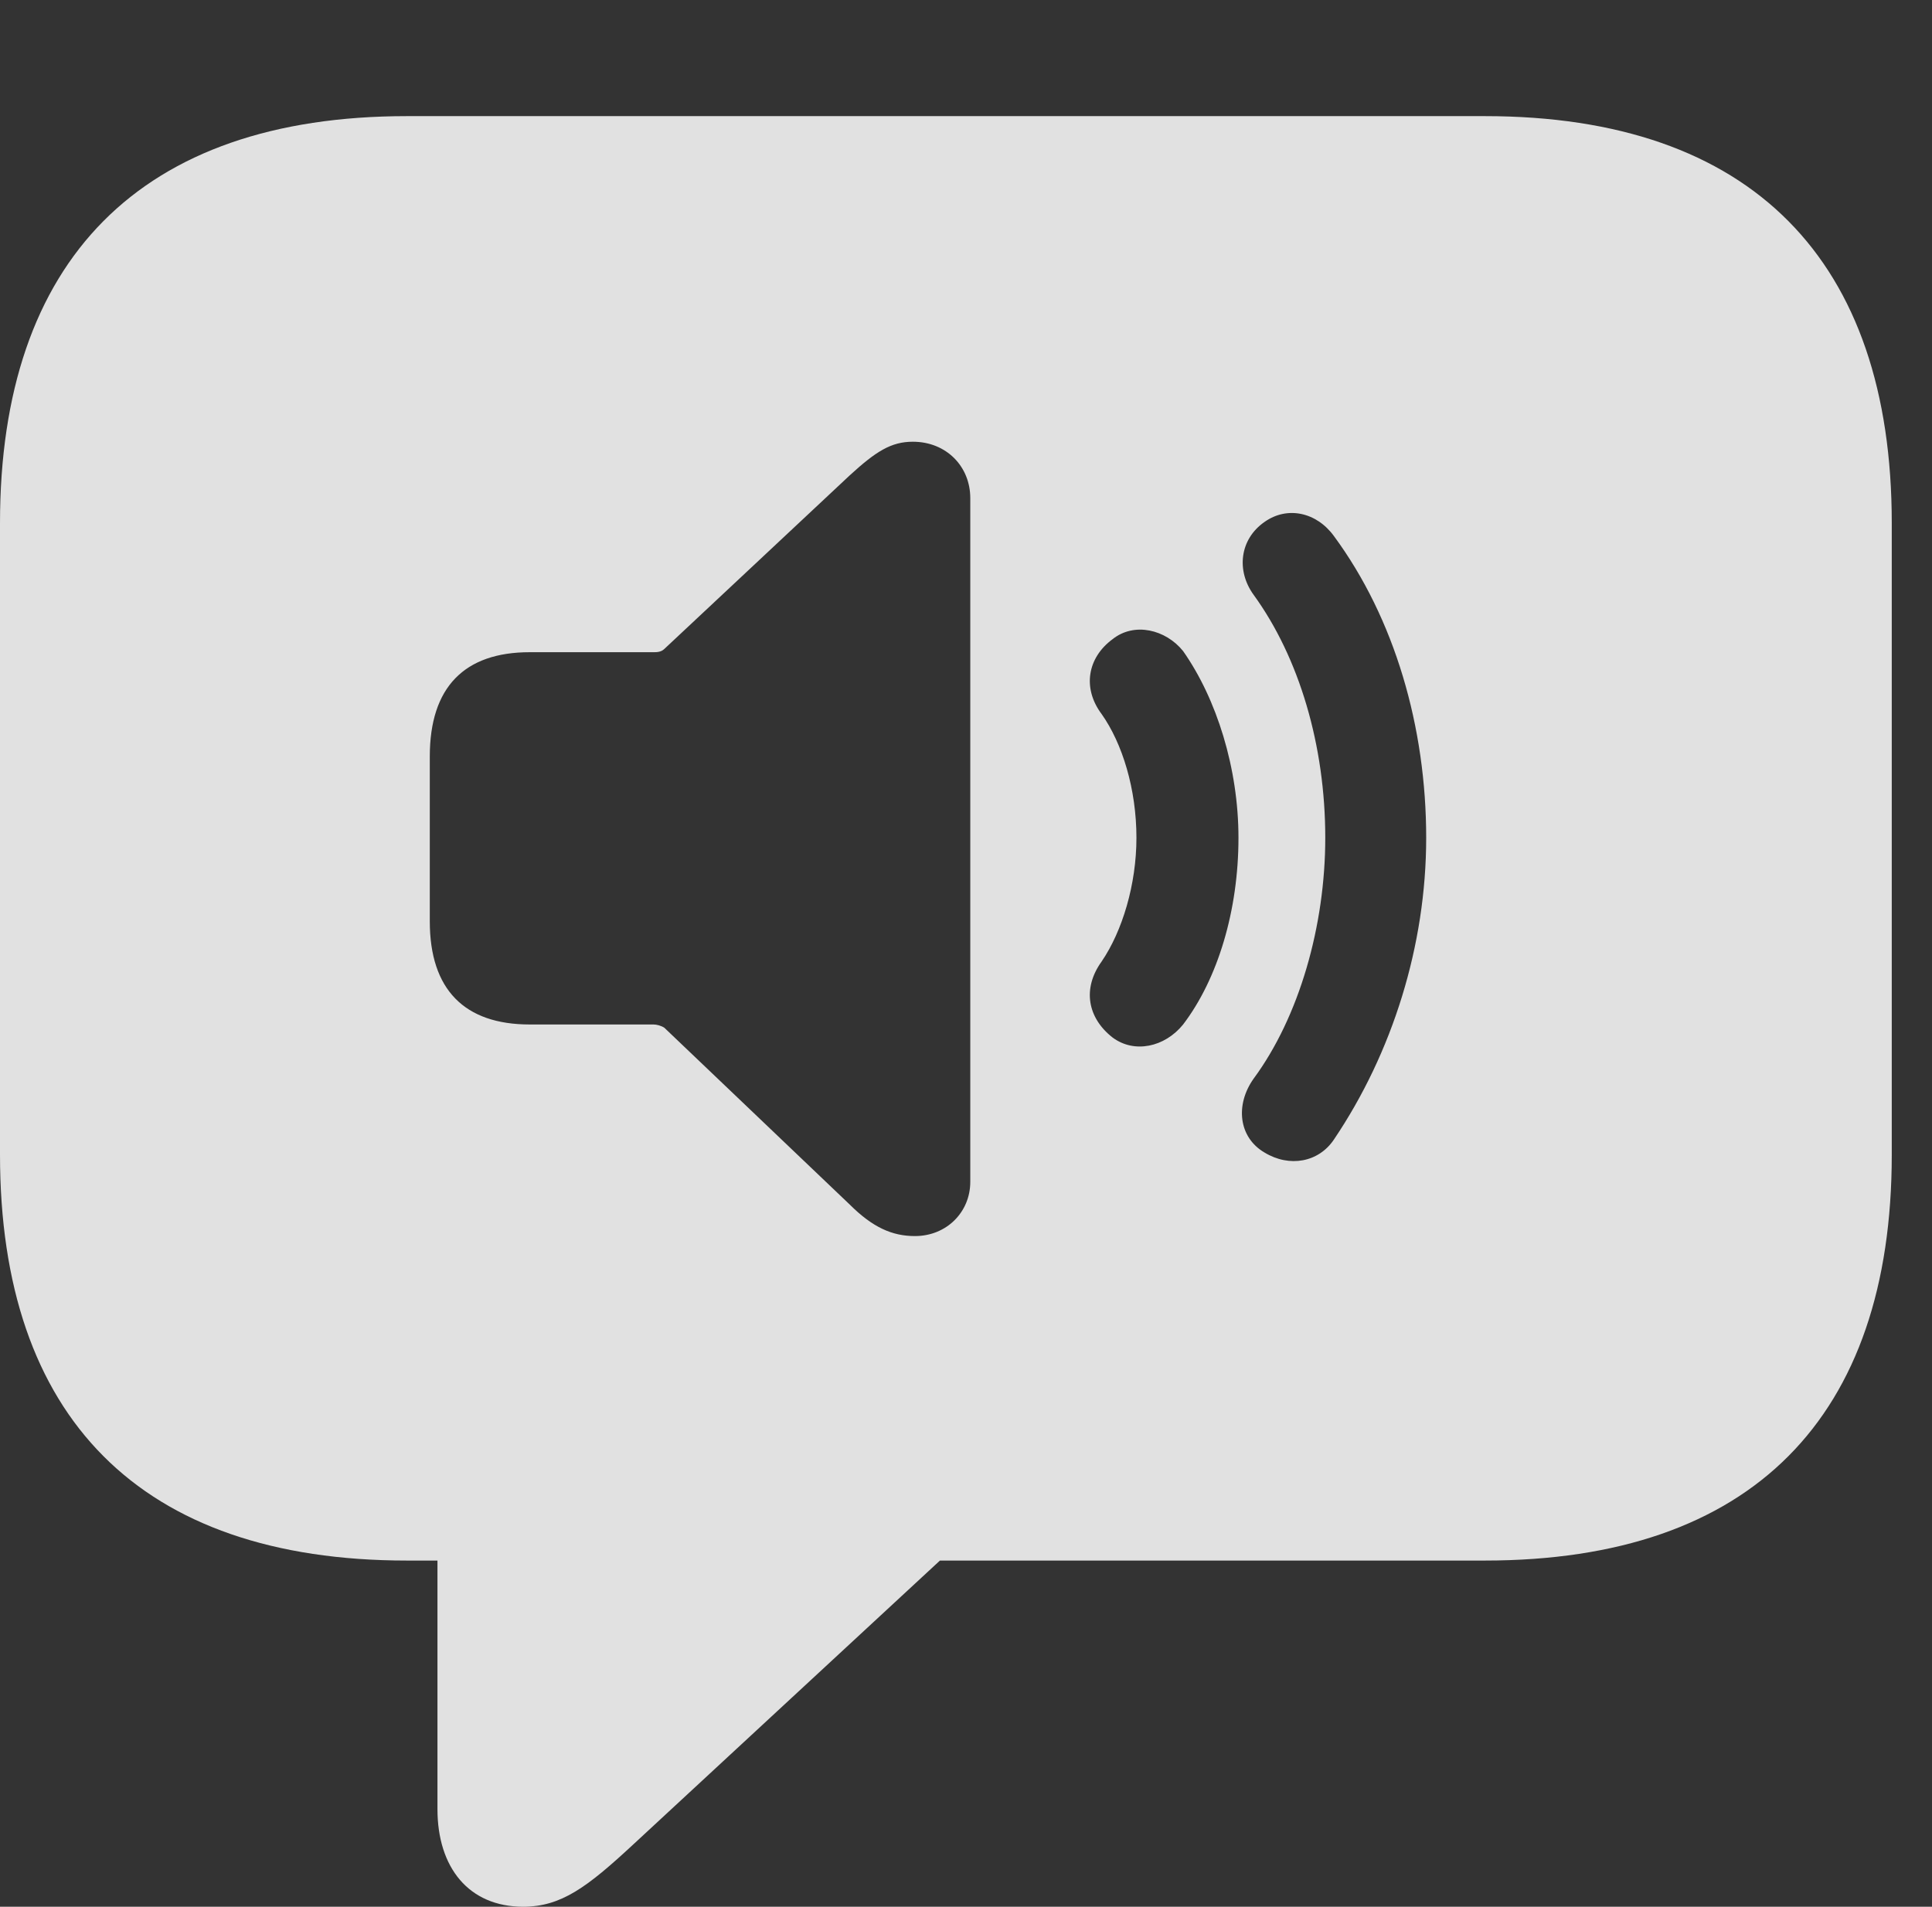 <?xml version="1.0" encoding="UTF-8"?>
<!--Generator: Apple Native CoreSVG 341-->
<!DOCTYPE svg
PUBLIC "-//W3C//DTD SVG 1.1//EN"
       "http://www.w3.org/Graphics/SVG/1.1/DTD/svg11.dtd">
<svg version="1.1" xmlns="http://www.w3.org/2000/svg" xmlns:xlink="http://www.w3.org/1999/xlink" viewBox="0 0 17.383 17.158">
 <rect x="0" y="0" width="17.383" height="17.158" fill="#333333" stroke="none"/>
 <g>
  <rect height="17.158" opacity="0" width="17.383" x="0" y="0"/>
  <path d="M17.021 4.707L17.021 10.391C17.021 12.754 15.762 14.043 13.359 14.043L8.457 14.043L5.693 16.602C5.283 16.982 5.049 17.158 4.707 17.158C4.219 17.158 3.936 16.807 3.936 16.279L3.936 14.043L3.662 14.043C1.26 14.043 0 12.754 0 10.391L0 4.707C0 2.344 1.26 1.045 3.662 1.045L13.359 1.045C15.762 1.045 17.021 2.344 17.021 4.707ZM7.646 4.277L5.977 5.84C5.947 5.869 5.908 5.869 5.879 5.869L4.766 5.869C4.18 5.869 3.867 6.182 3.867 6.807L3.867 8.291C3.867 8.906 4.18 9.219 4.766 9.219L5.879 9.219C5.908 9.219 5.947 9.229 5.977 9.248L7.646 10.84C7.852 11.045 8.027 11.123 8.232 11.123C8.516 11.123 8.73 10.908 8.73 10.635L8.73 4.482C8.73 4.199 8.516 3.975 8.213 3.975C8.018 3.975 7.881 4.062 7.646 4.277ZM11.377 4.697C11.152 4.854 11.123 5.137 11.279 5.352C11.69 5.918 11.924 6.709 11.924 7.539C11.924 8.33 11.69 9.15 11.279 9.707C11.113 9.941 11.143 10.234 11.377 10.371C11.602 10.508 11.865 10.459 12.002 10.254C12.529 9.473 12.832 8.506 12.832 7.539C12.832 6.543 12.549 5.566 12.002 4.824C11.846 4.609 11.582 4.551 11.377 4.697ZM10.01 5.752C9.785 5.918 9.736 6.191 9.912 6.426C10.098 6.689 10.225 7.1 10.225 7.539C10.225 7.959 10.098 8.379 9.912 8.652C9.736 8.896 9.785 9.16 10.01 9.336C10.205 9.482 10.479 9.424 10.645 9.219C10.957 8.809 11.143 8.193 11.143 7.539C11.143 6.914 10.947 6.289 10.645 5.859C10.488 5.664 10.205 5.596 10.01 5.752Z" fill="white" fill-opacity="0.85"/>
 </g>
</svg>
